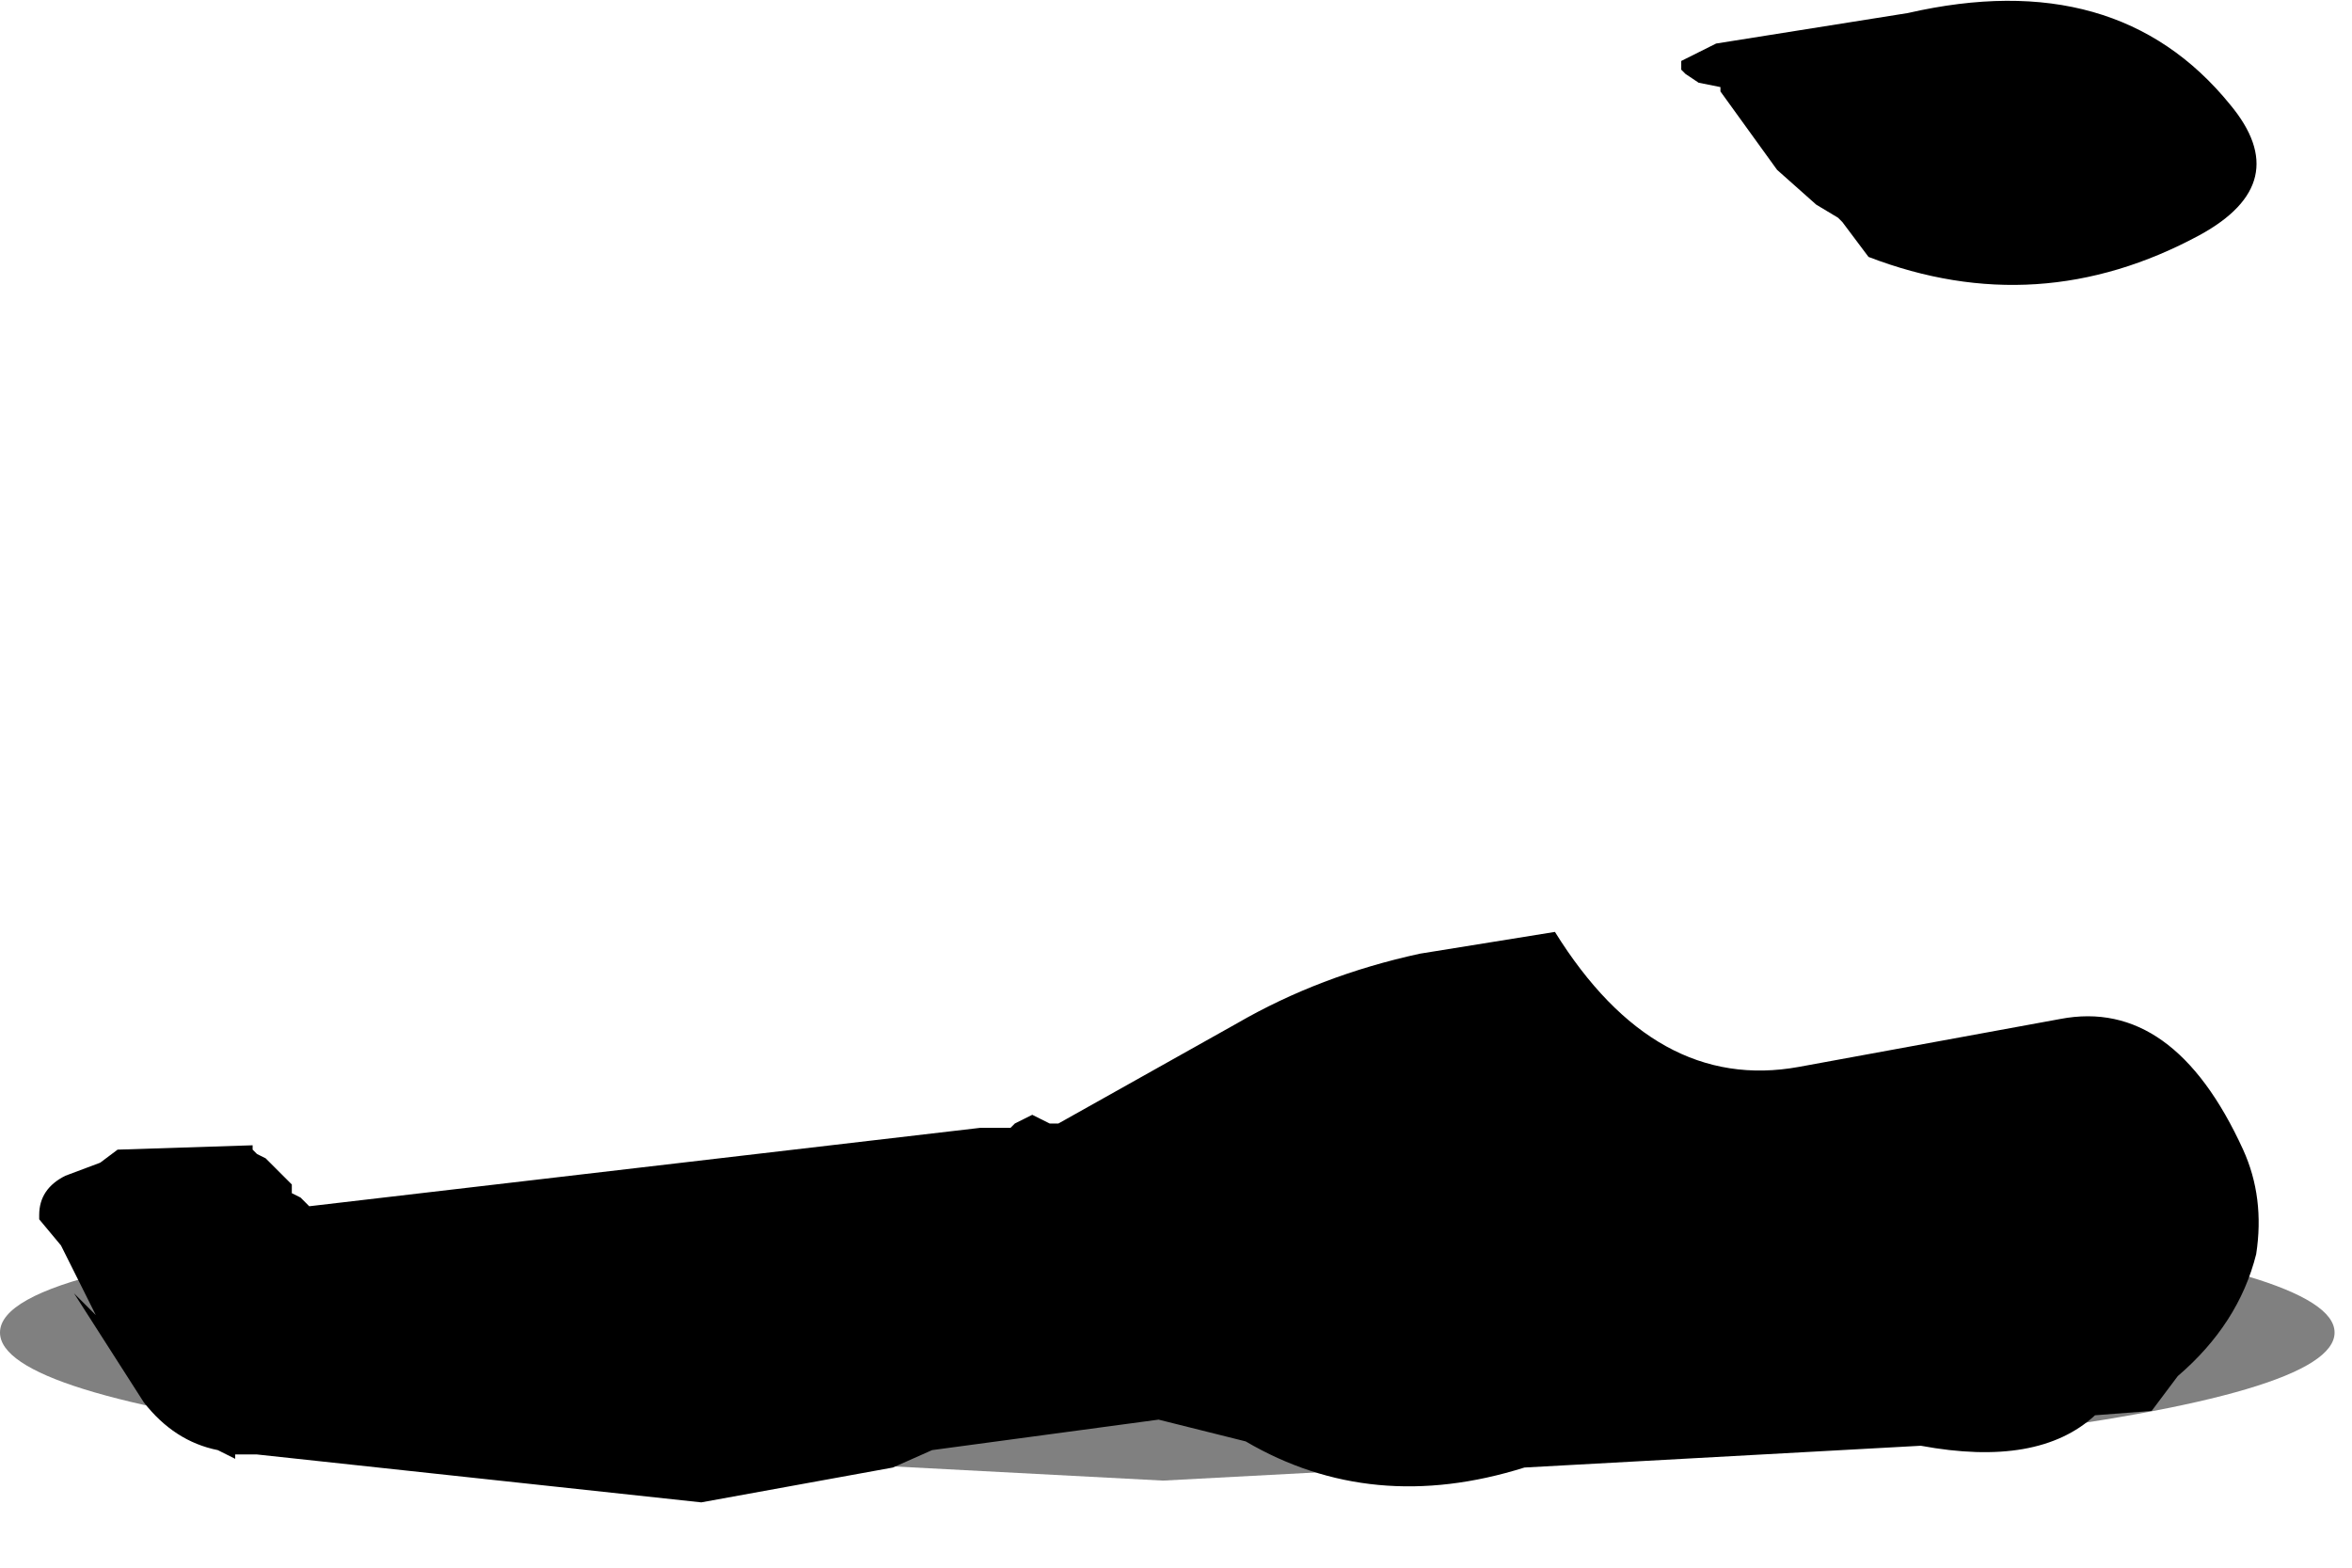<?xml version="1.0" encoding="utf-8"?>
<svg version="1.1" id="Layer_1"
xmlns="http://www.w3.org/2000/svg"
xmlns:xlink="http://www.w3.org/1999/xlink"
width="27px" height="18px"
xml:space="preserve">
<g id="597" transform="matrix(1, 0, 0, 1, -41, -8.1)">
<path style="fill:#000000;fill-opacity:0.498" d="M63.75,24.6L54.35 25.1L44.85 24.6Q41 24.1 41 23.4Q41 23 42.25 22.7L44.85 22.2L49.05 21.85L54.35 21.7L61.85 22L63.75 22.2Q67.8 22.7 67.8 23.4Q67.8 24.1 63.75 24.6" />
<path style="fill:#000000;fill-opacity:1" d="M60.75,9.1L60.5 9.05L60.35 8.95L60.3 8.9L60.3 8.8L60.7 8.6L62.9 8.25Q65.3 7.7 66.6 9.3Q67.35 10.2 66.25 10.8Q64.4 11.8 62.45 11.05L62.15 10.65L62.1 10.6L61.85 10.45L61.4 10.05L60.75 9.15L60.75 9.1M64.65,19.8Q65.95 19.55 66.75 21.3Q67 21.85 66.9 22.5Q66.7 23.3 66 23.9L65.7 24.3L65.05 24.35Q64.4 24.95 63.05 24.7L58.5 24.95Q56.75 25.5 55.3 24.65L54.3 24.4L51.7 24.75L51.25 24.95L49.05 25.35L43.95 24.8L43.7 24.8L43.7 24.85L43.5 24.75Q43 24.65 42.65 24.2L41.85 22.95L42.1 23.2L41.75 22.5L41.7 22.4L41.45 22.1L41.45 22.05Q41.45 21.75 41.75 21.6L42.15 21.45L42.35 21.3L43.9 21.25L43.9 21.3L43.95 21.35L44.05 21.4L44.35 21.7L44.35 21.8L44.45 21.85L44.55 21.95L52.25 21.05L52.6 21.05L52.65 21L52.85 20.9L52.95 20.95L53.05 21L53.15 21L55.2 19.85Q56.15 19.3 57.3 19.05L58.85 18.8Q60 20.65 61.65 20.35L64.65 19.8" />
</g>
</svg>
